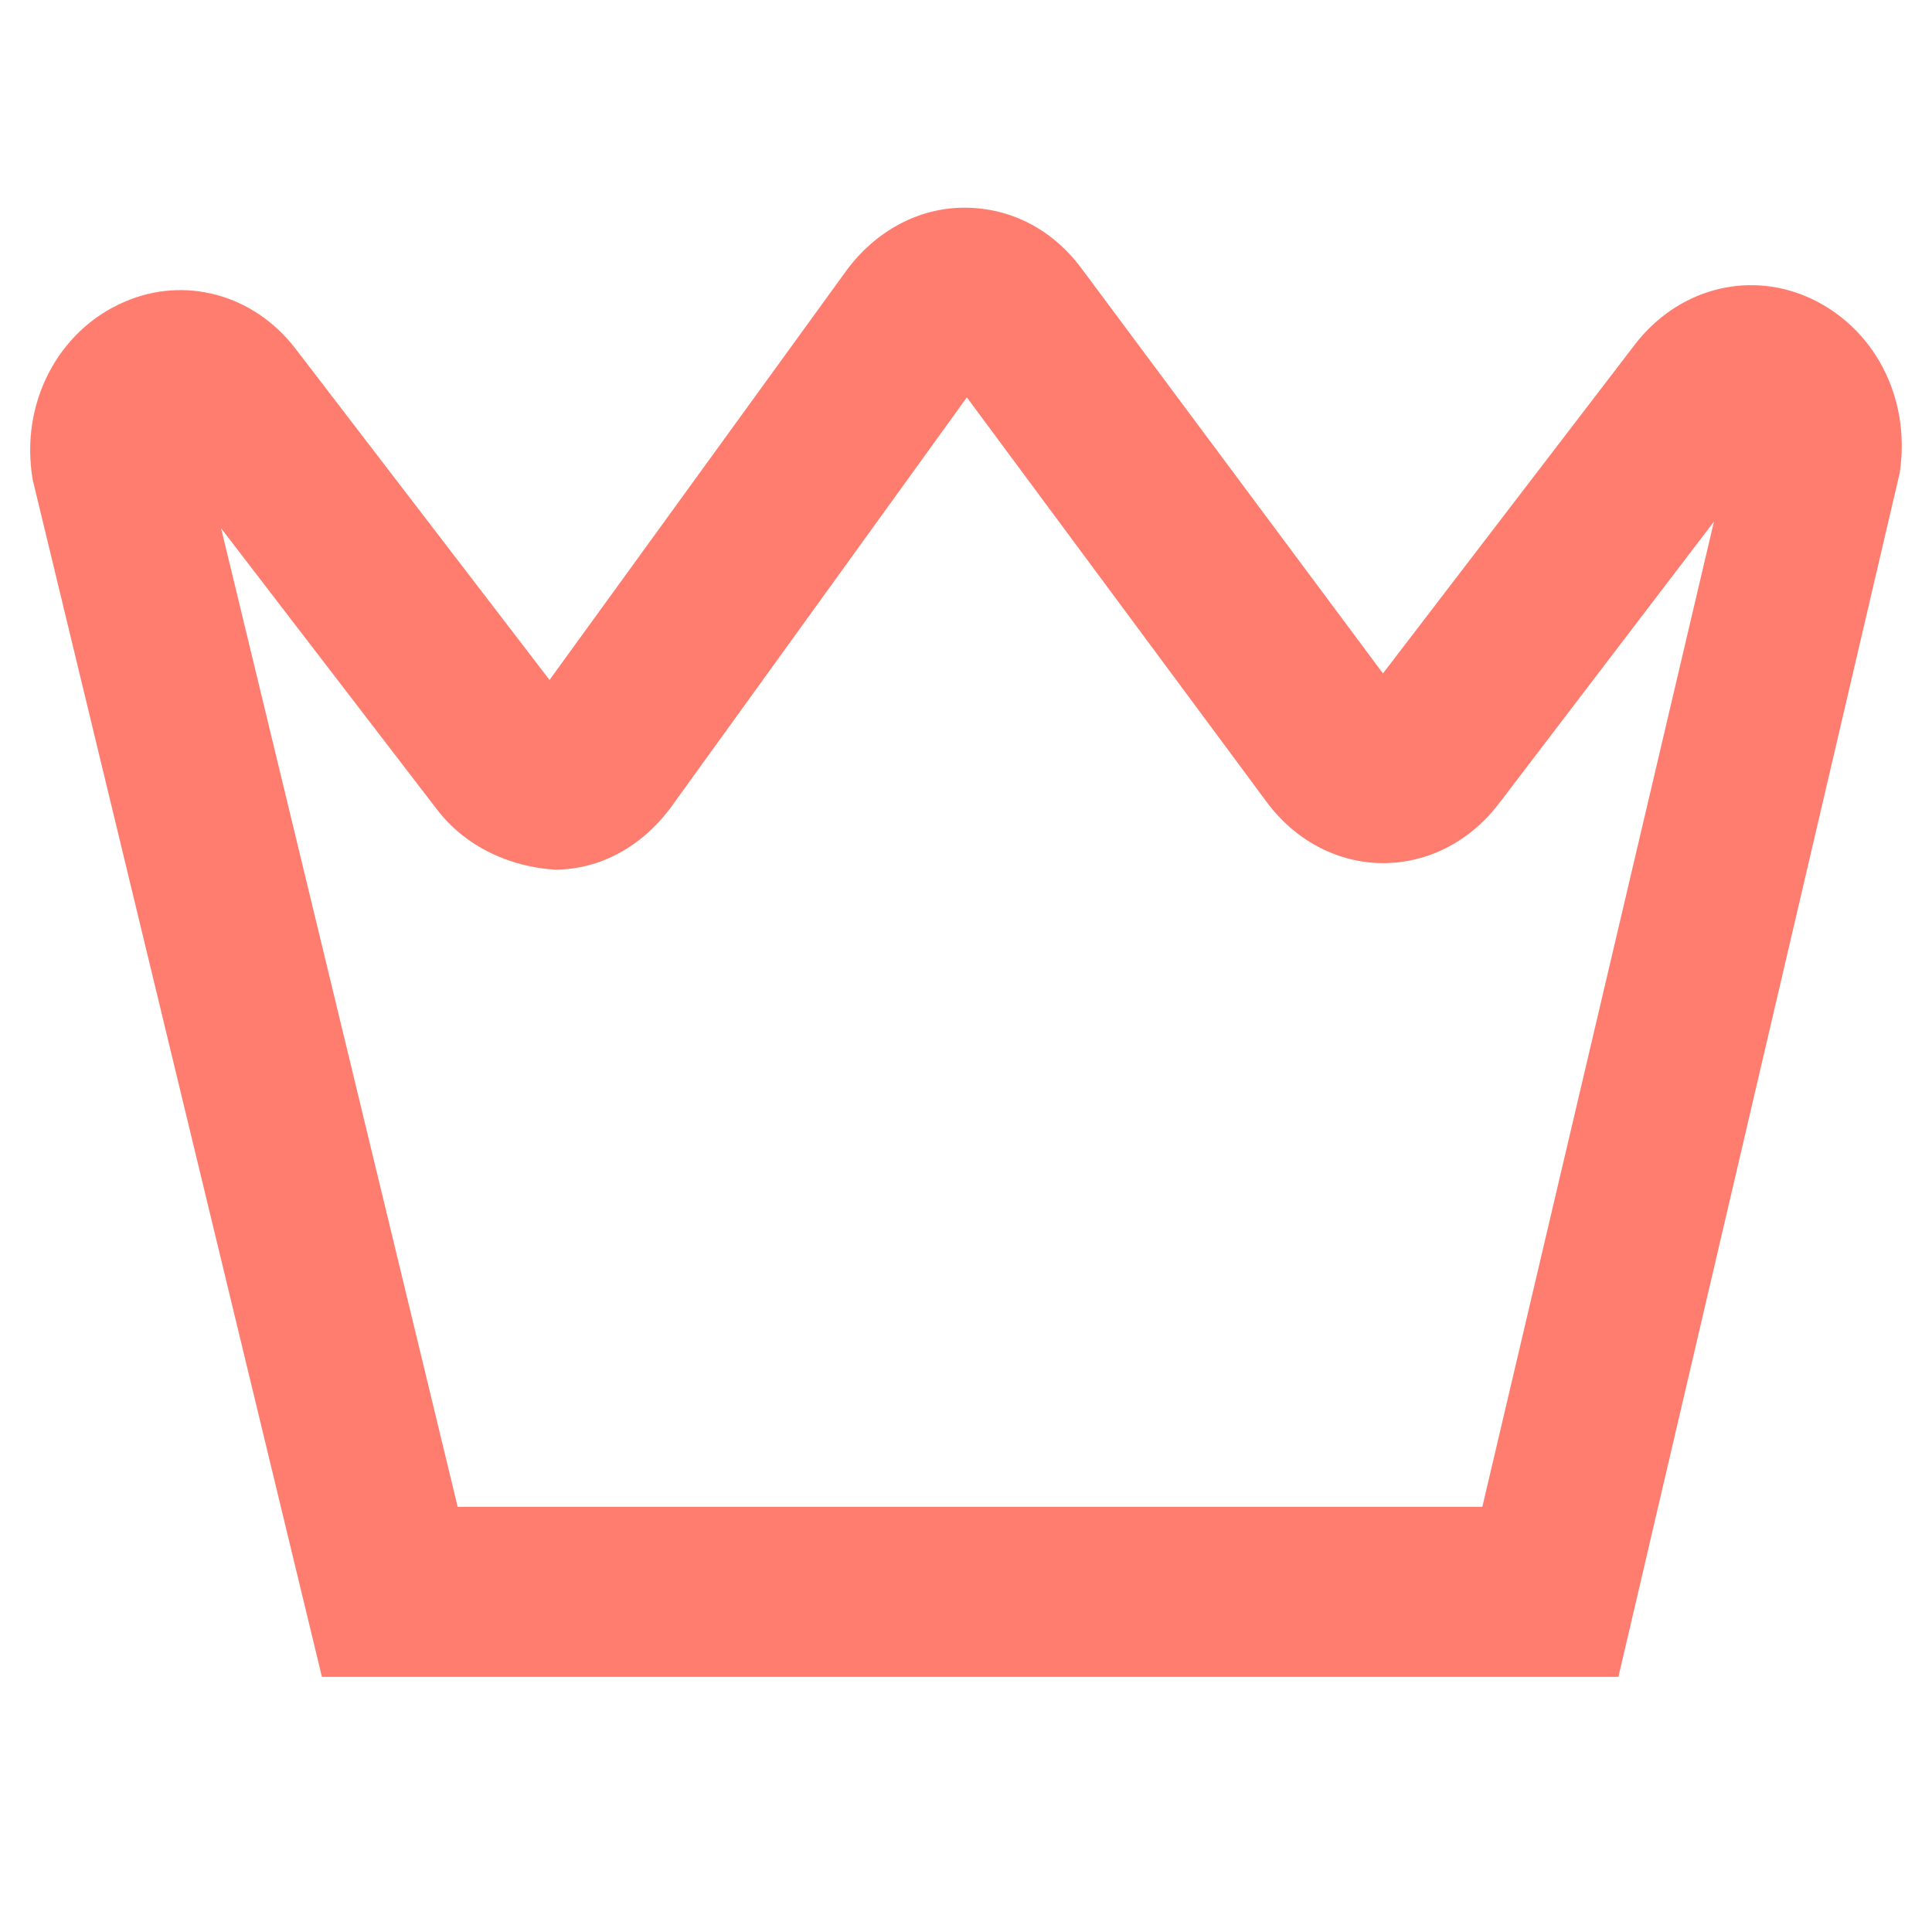 <svg width="16" height="16" viewBox="0 0 16 16" fill="none" xmlns="http://www.w3.org/2000/svg">
<path d="M13.392 13.887H2.666L0.271 3.974C0.163 3.345 0.477 2.738 1.03 2.5C1.528 2.283 2.102 2.435 2.449 2.89L4.551 5.631L7.01 2.24C7.249 1.915 7.606 1.72 7.986 1.72C8.376 1.72 8.722 1.904 8.961 2.229L11.453 5.577L13.544 2.847C13.89 2.403 14.454 2.24 14.963 2.457C15.516 2.695 15.83 3.291 15.732 3.919L13.403 13.887H13.392ZM3.782 12.479H12.276L14.194 4.32L12.417 6.65C12.179 6.964 11.832 7.148 11.453 7.148C11.084 7.148 10.727 6.964 10.488 6.639L8.007 3.291L5.559 6.682C5.32 7.007 4.974 7.202 4.594 7.202C4.248 7.181 3.868 7.029 3.619 6.704L1.831 4.375L3.793 12.49L3.782 12.479Z" fill="#FF7D6F"/>
</svg>
